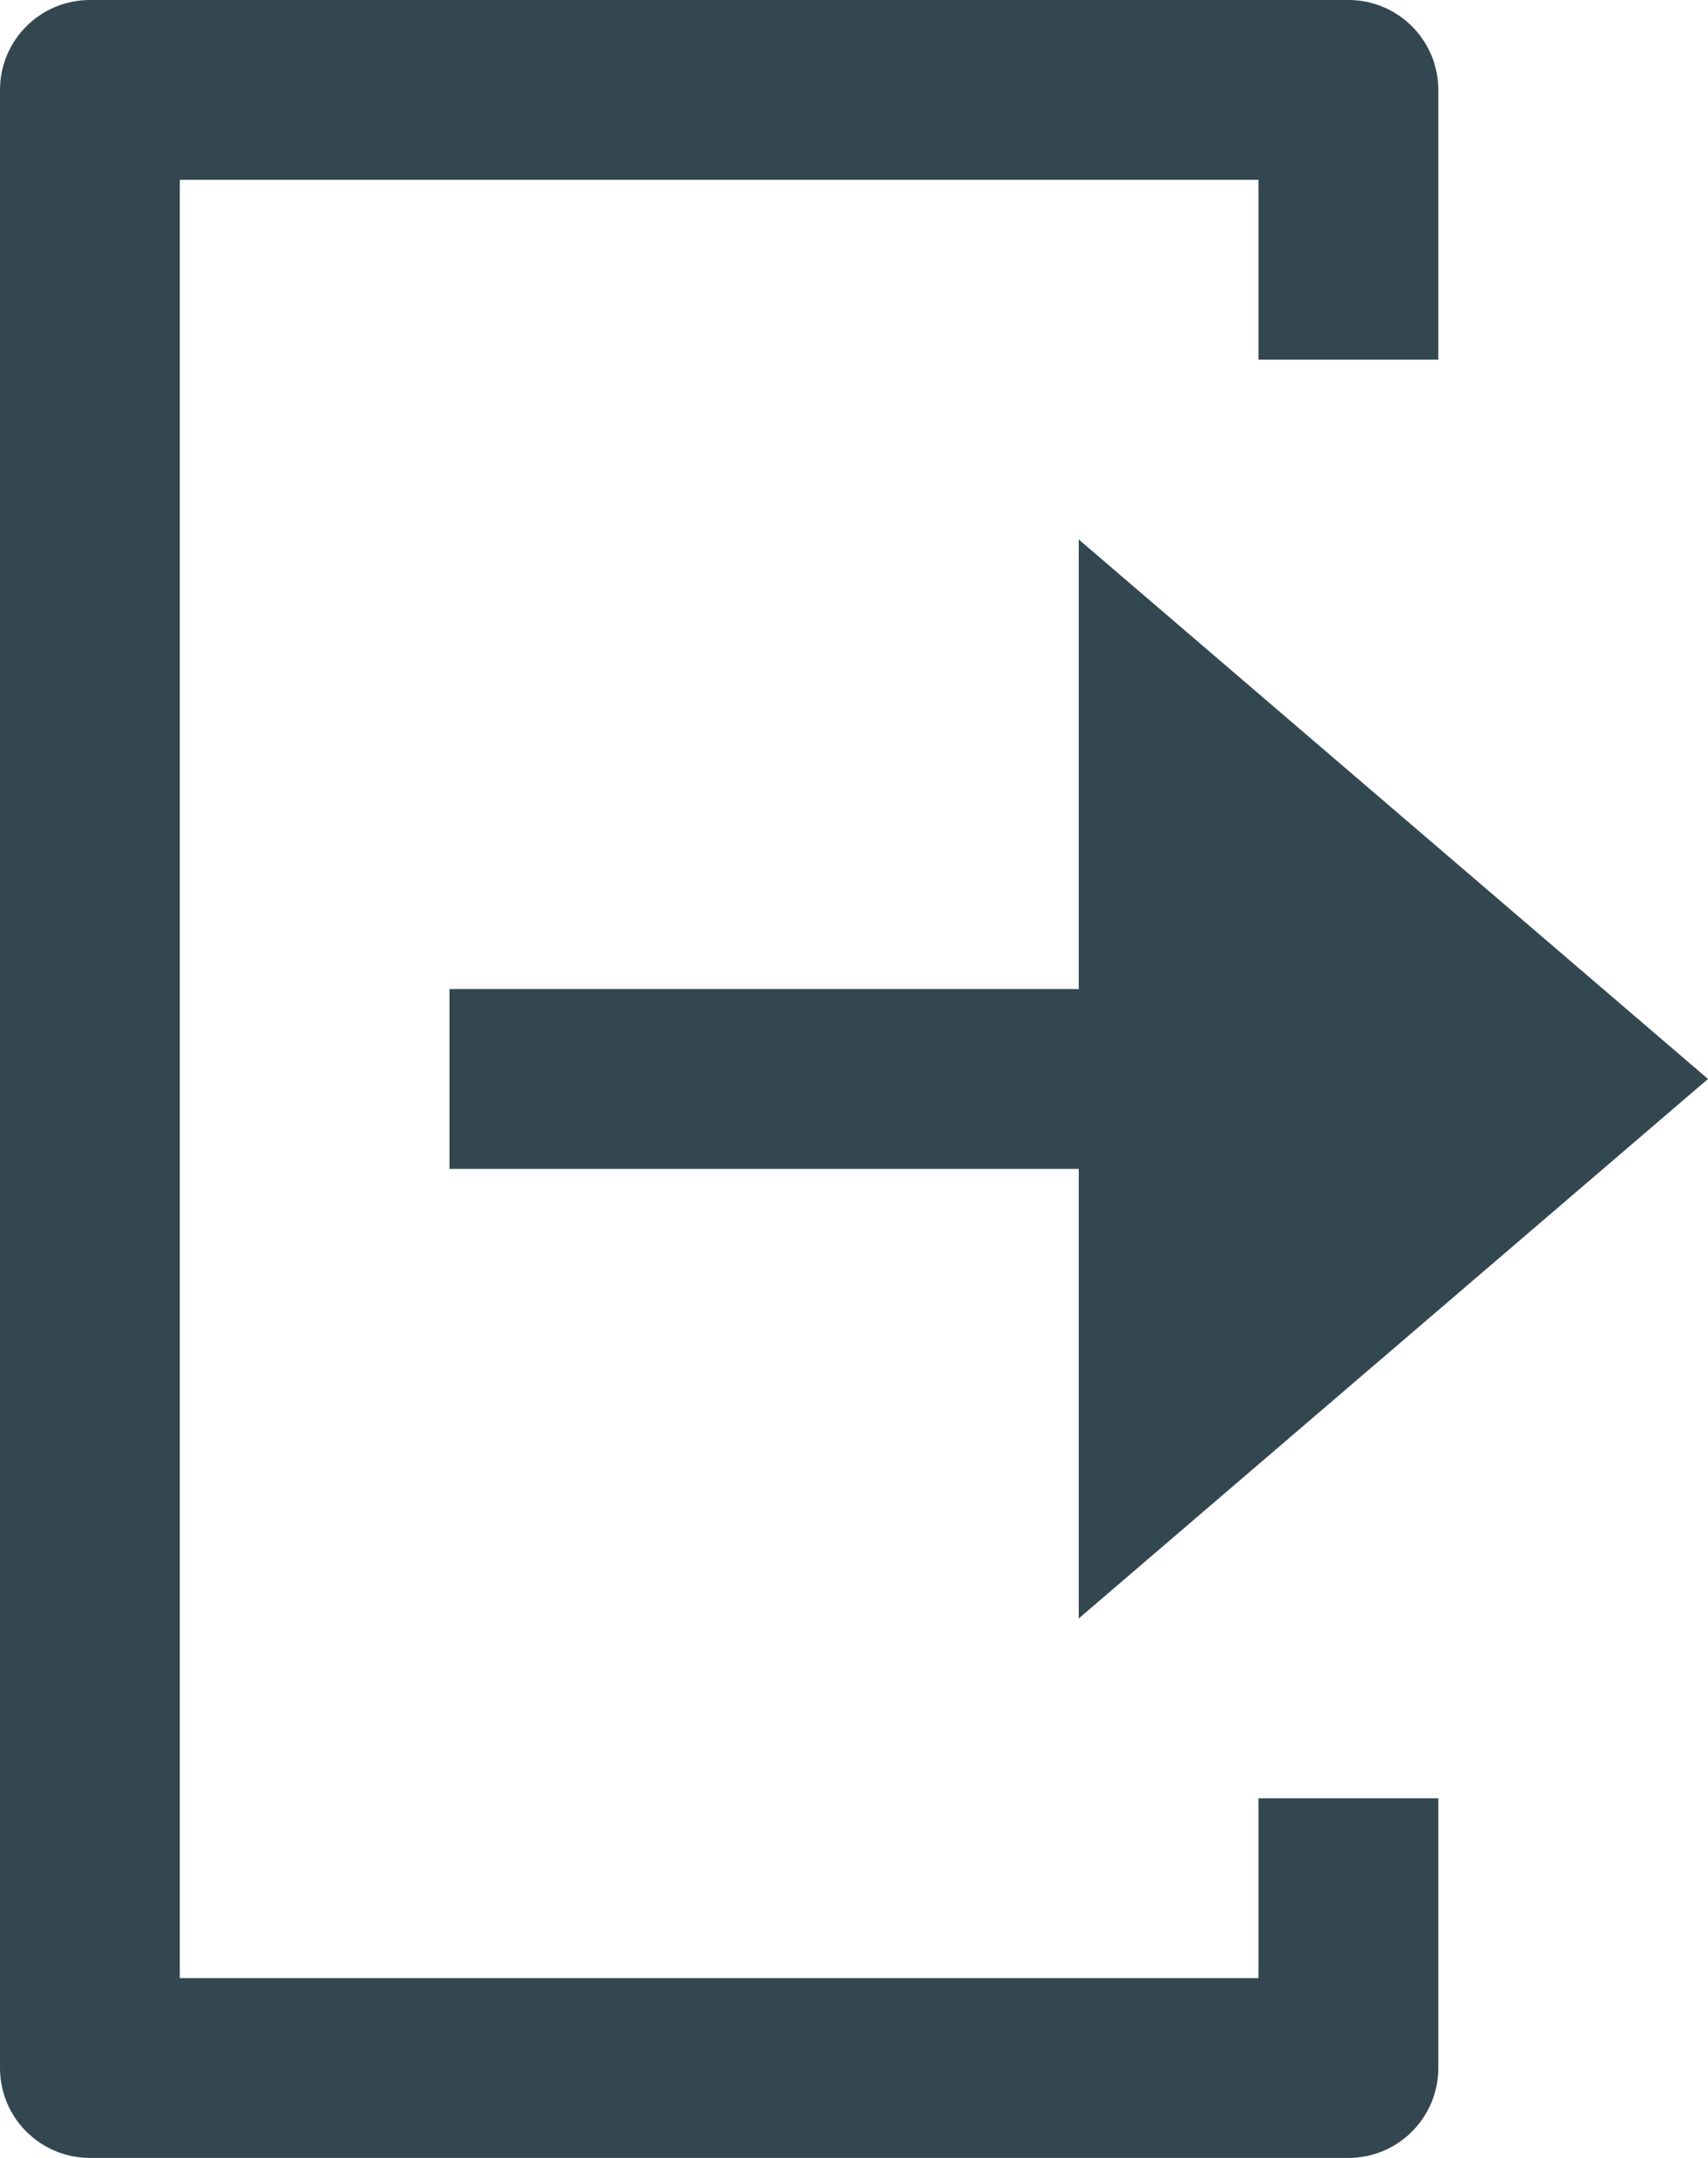 <?xml version="1.0" encoding="UTF-8"?>
<svg width="19px" height="24px" viewBox="0 0 19 24" version="1.1" xmlns="http://www.w3.org/2000/svg" xmlns:xlink="http://www.w3.org/1999/xlink">
    <!-- Generator: Sketch 49.1 (51147) - http://www.bohemiancoding.com/sketch -->
    <title>logout</title>
    <desc>Created with Sketch.</desc>
    <defs></defs>
    <g id="Page-1" stroke="none" stroke-width="1" fill="none" fill-rule="evenodd">
        <g id="flow-dash-admin" transform="translate(-137, -885)" fill="#334750" fill-rule="nonzero">
            <g id="logout" transform="translate(137, 885)">
                <path d="M14,22 L2,22 L2,2 L14,2 L14,4 L16,4 L16,1 C16,0.448 15.552,0 15,0 L1,0 C0.448,0 0,0.448 0,1 L0,23 C0,23.552 0.448,24 1,24 L15,24 C15.552,24 16,23.552 16,23 L16,20 L14,20 L14,22 Z" id="Shape"></path>
                <polygon id="Shape" points="19 12 12 6 12 11 5 11 5 13 12 13 12 18"></polygon>
            </g>
        </g>
    </g>
</svg>